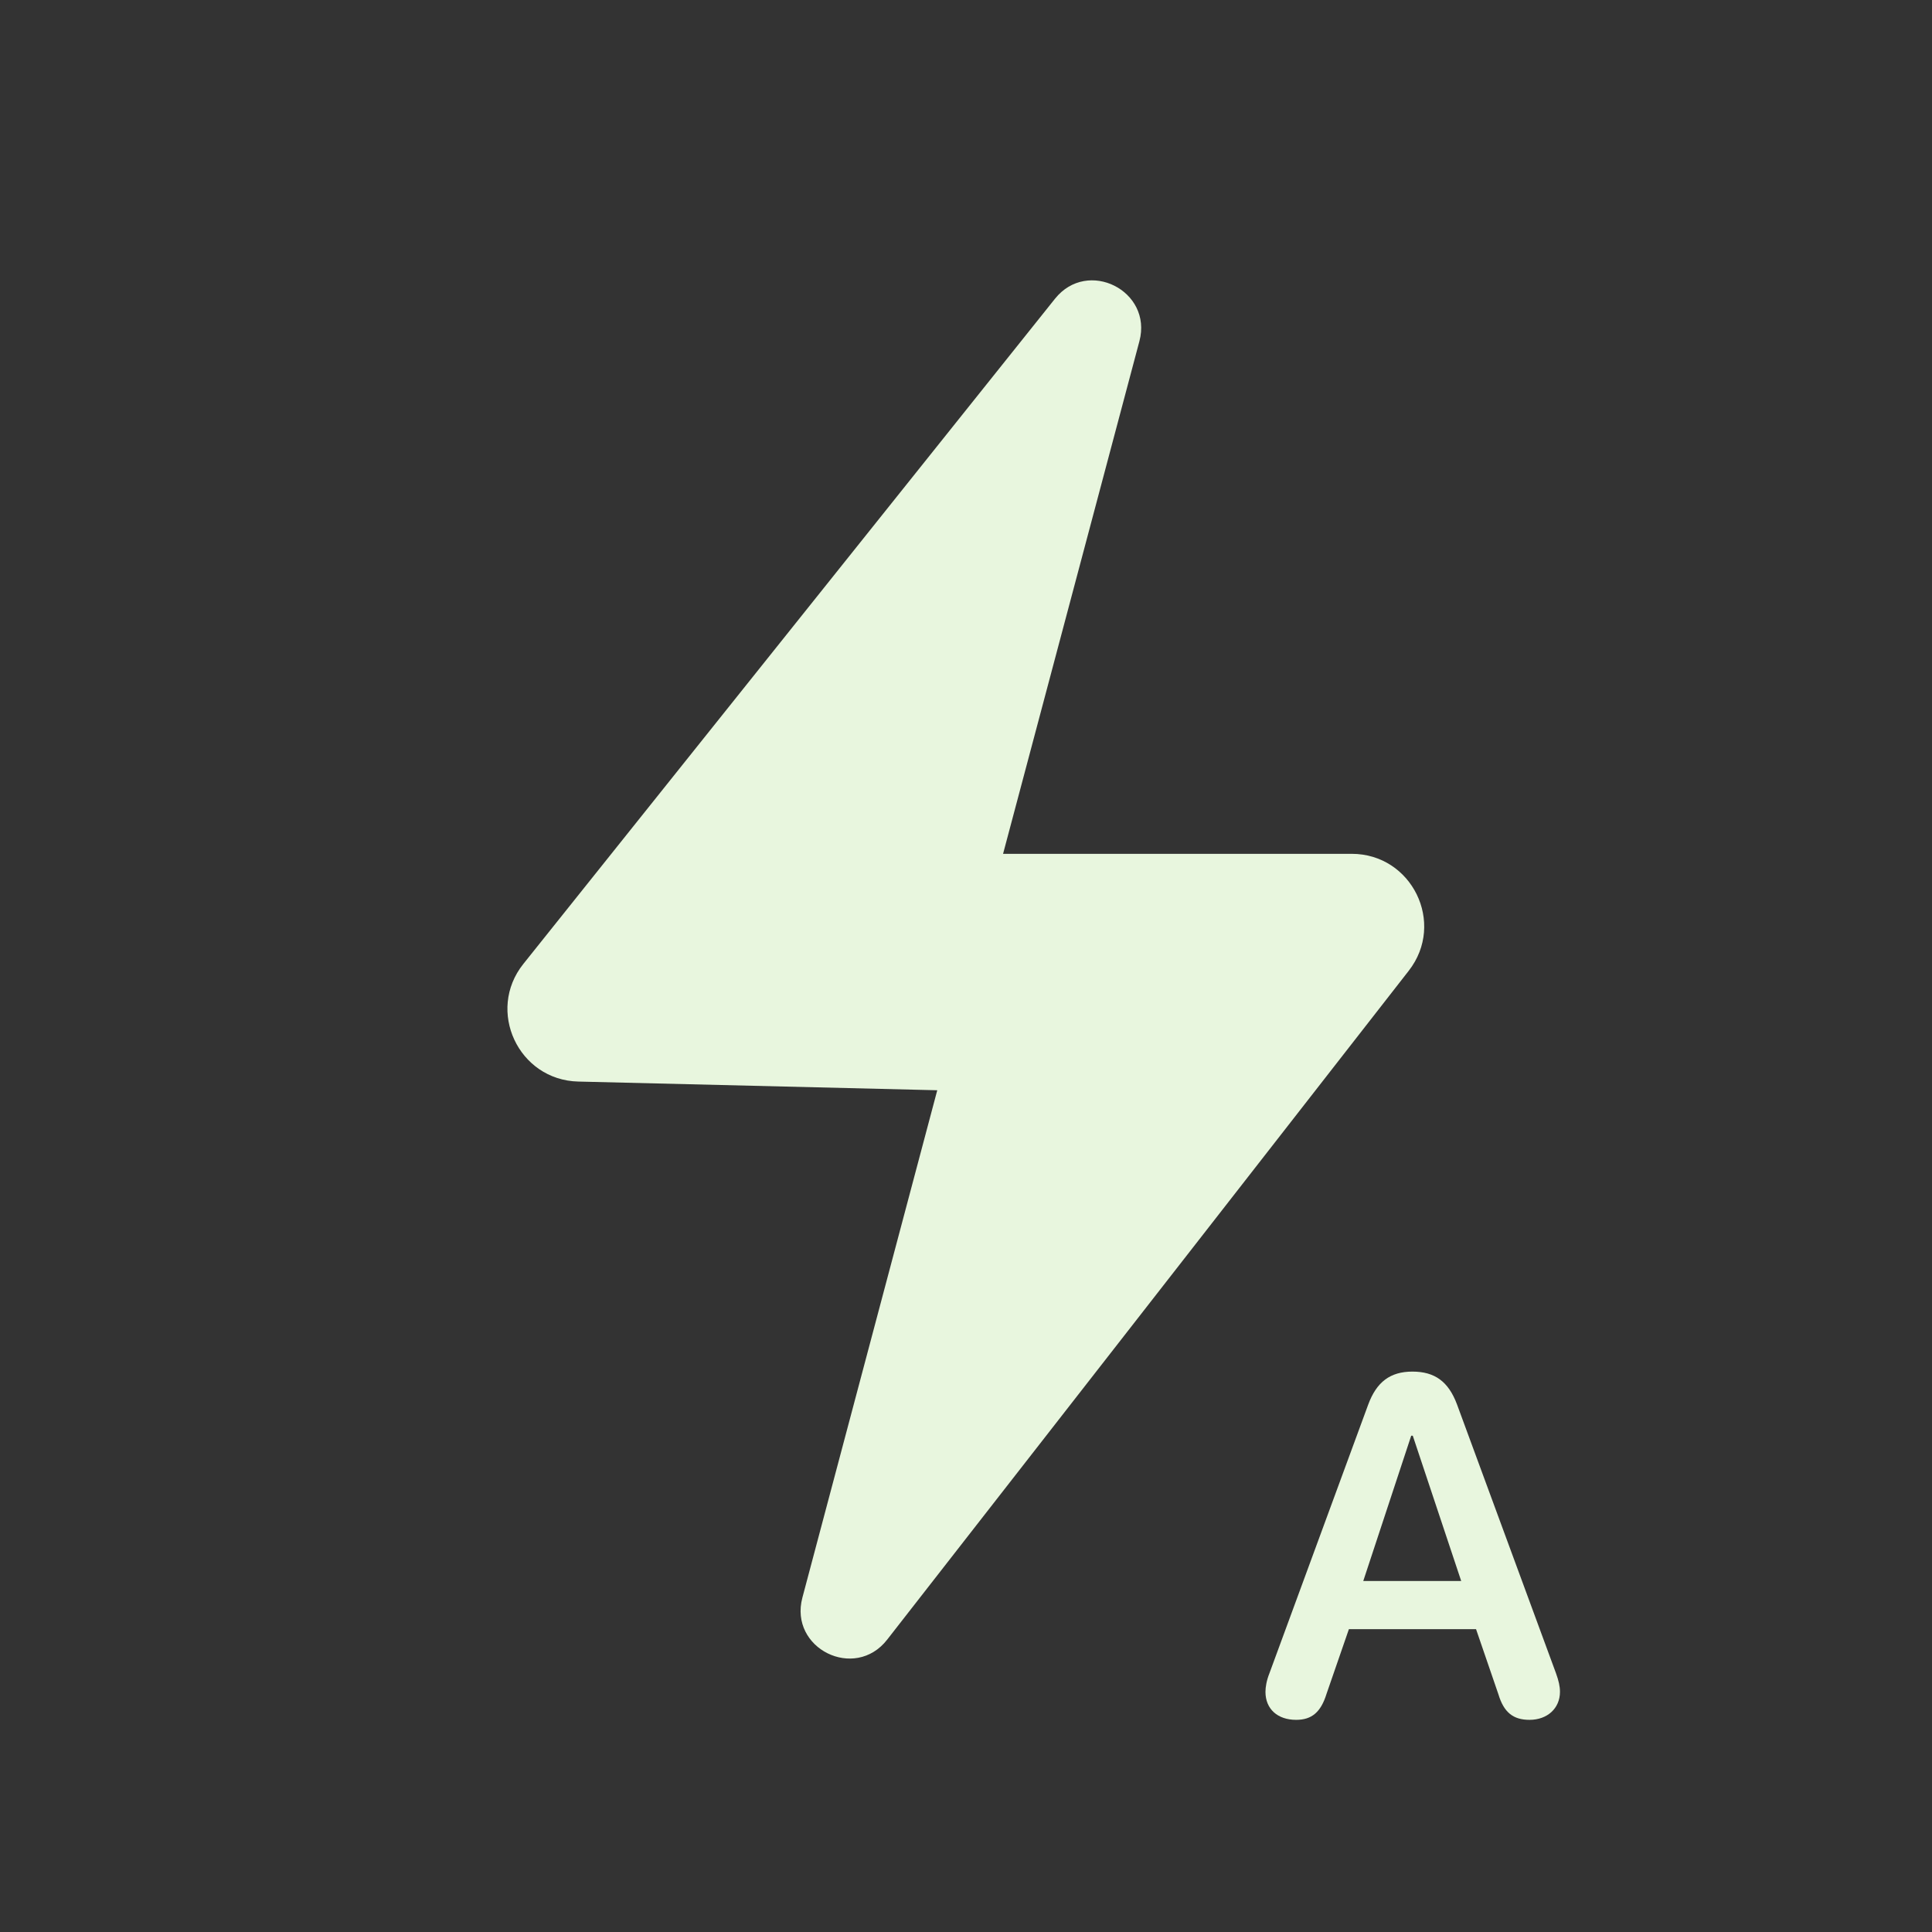 <svg width="16" height="16" viewBox="0 0 16 16" fill="none" xmlns="http://www.w3.org/2000/svg">
<rect x="0" y="0" width="16" height="16" fill="#333333" stroke="none"/>
<path d="M11.697 11.359C11.882 11.359 11.995 11.441 12.066 11.63L12.886 13.857C12.909 13.921 12.919 13.966 12.919 14.011C12.919 14.148 12.814 14.243 12.667 14.243C12.531 14.243 12.454 14.181 12.409 14.031L12.224 13.492H11.171L10.986 14.027C10.939 14.179 10.864 14.243 10.734 14.243C10.58 14.243 10.48 14.153 10.48 14.011C10.48 13.972 10.489 13.917 10.513 13.857L11.331 11.632C11.4 11.445 11.513 11.359 11.697 11.359ZM8.737 2.474C9.007 2.136 9.547 2.408 9.436 2.826L8.307 7.071H11.194C11.693 7.071 11.974 7.645 11.667 8.039L7.347 13.579C7.079 13.923 6.533 13.652 6.645 13.231L7.762 9.029L4.789 8.957C4.293 8.945 4.025 8.37 4.334 7.983L8.737 2.474ZM11.29 13.093H12.101L11.7 11.89H11.687L11.29 13.093Z" fill="#E8F6DE"/>
</svg>
